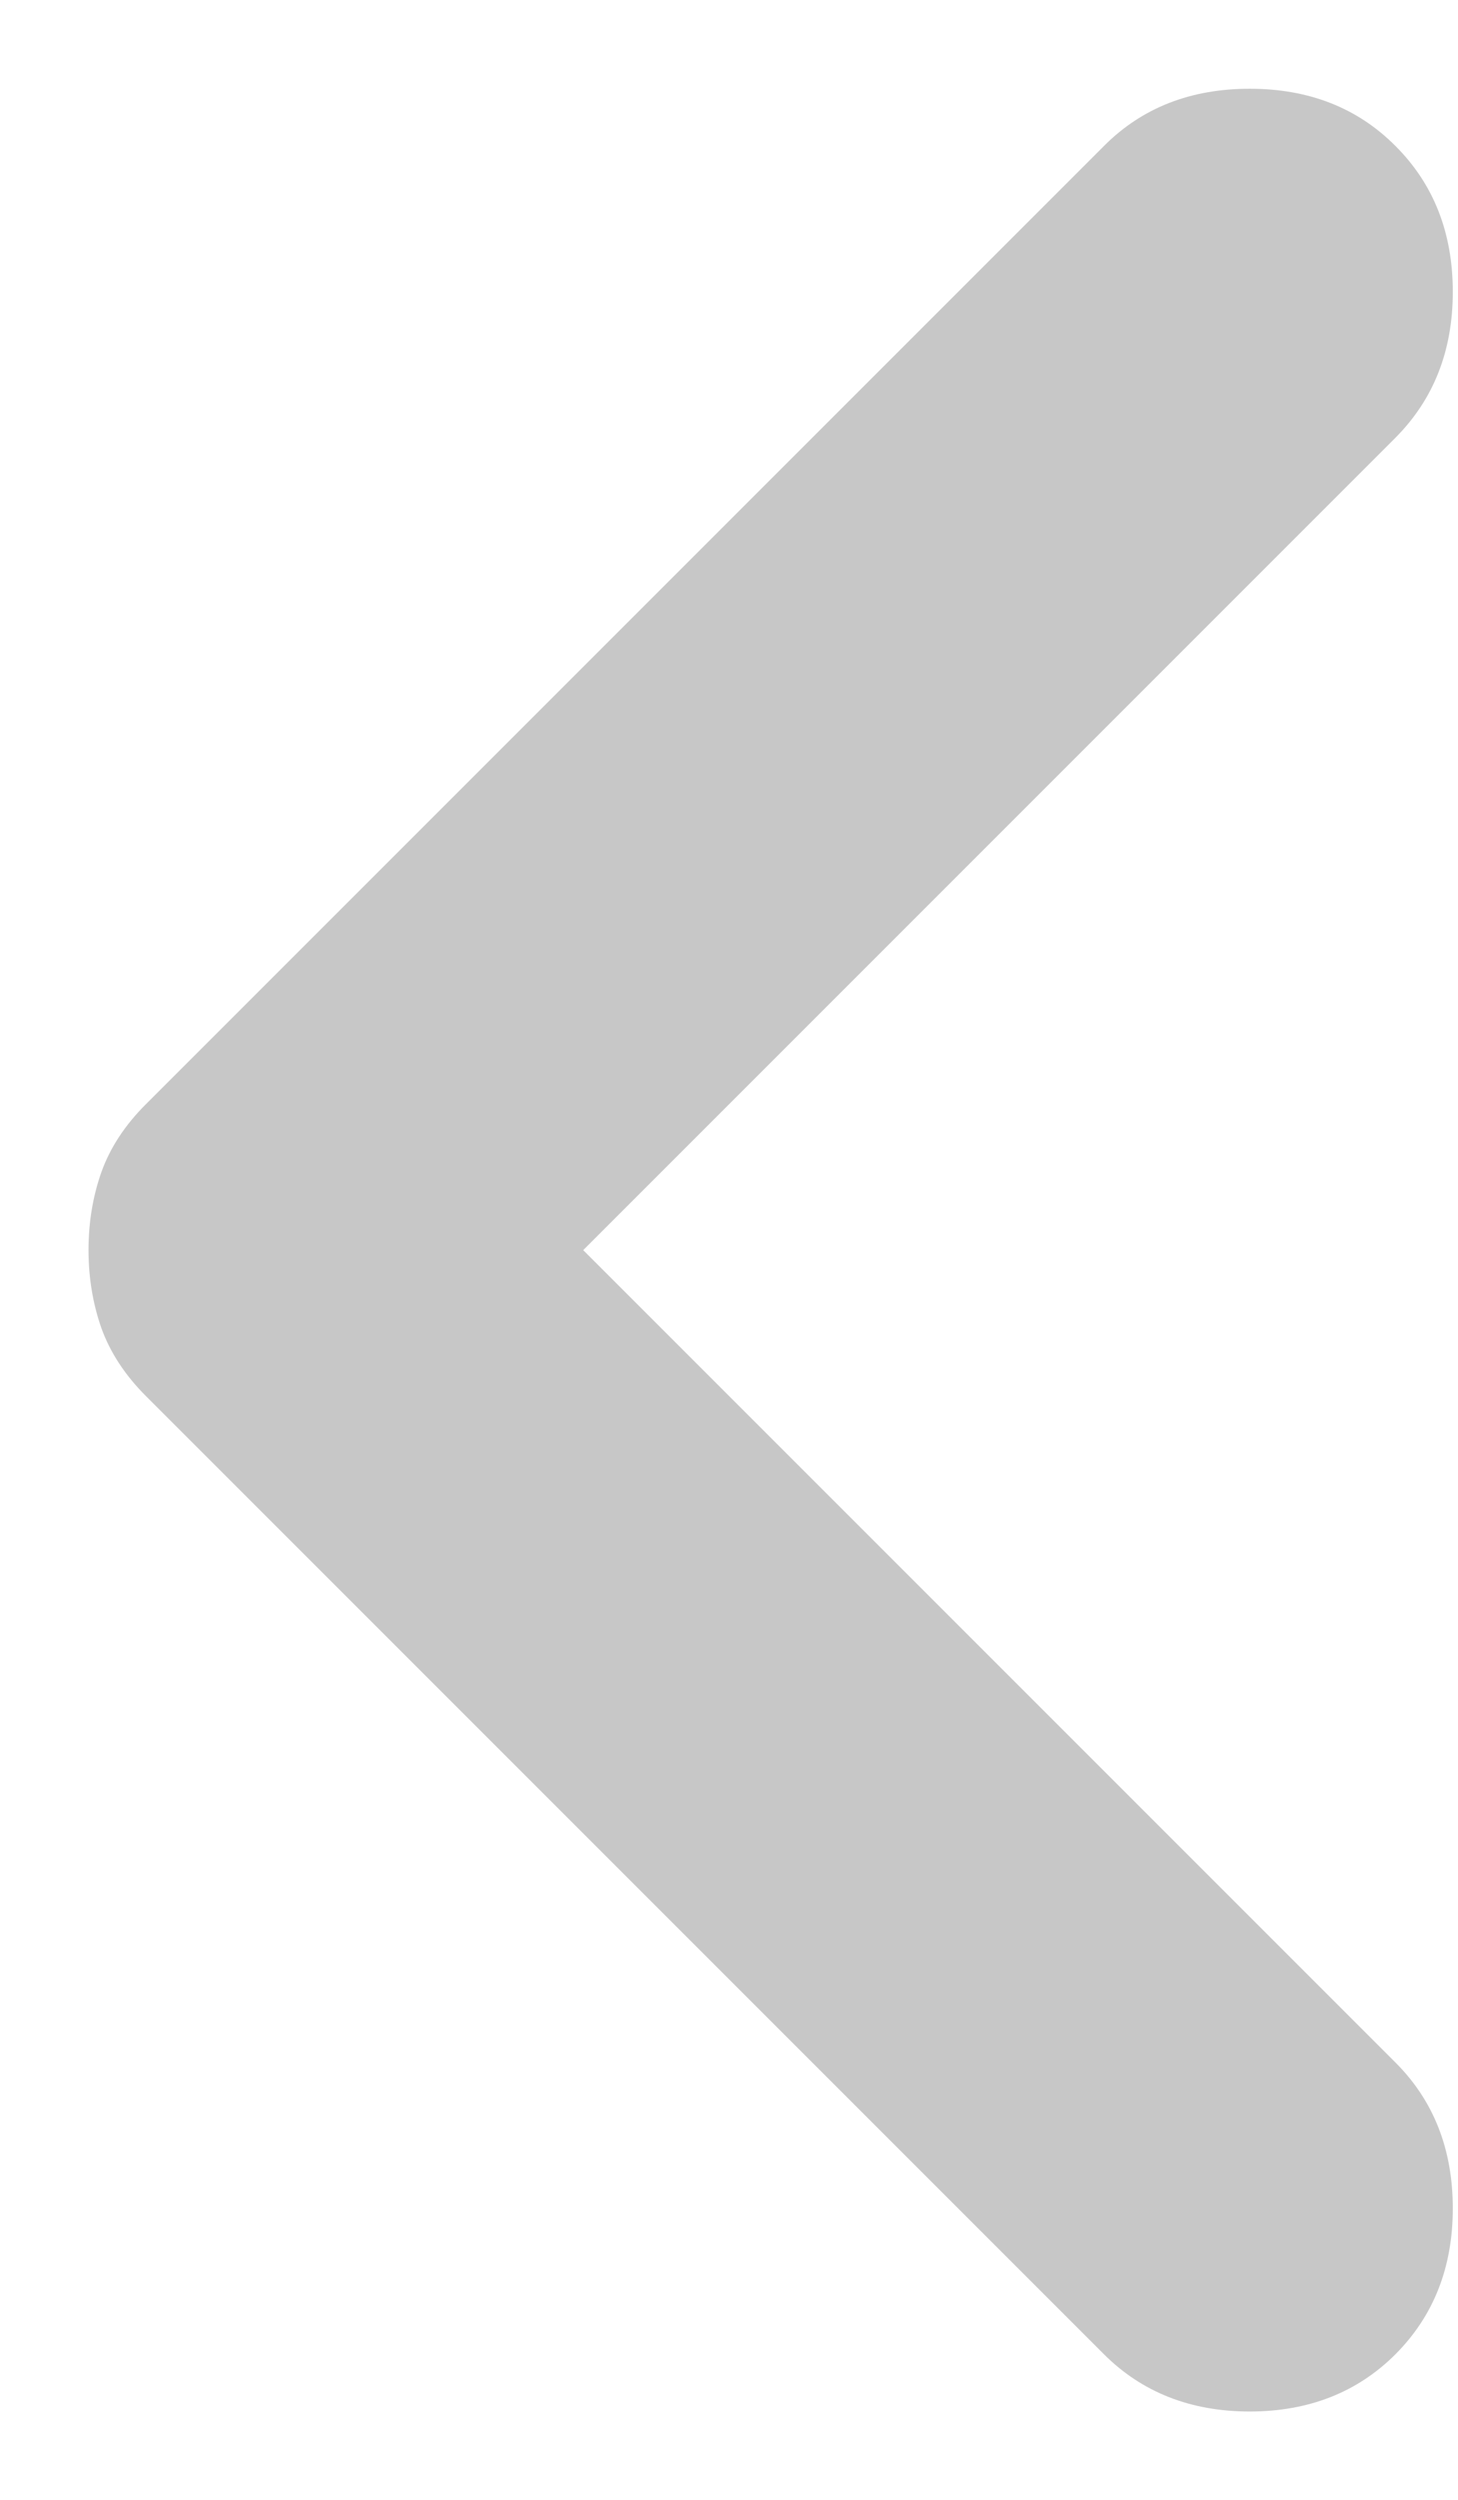 <svg width="7" height="12" viewBox="0 0 7 12" fill="none" xmlns="http://www.w3.org/2000/svg">
<path d="M2.8 6.001L6.7 2.101C6.883 1.917 6.975 1.684 6.975 1.401C6.975 1.117 6.883 0.884 6.7 0.701C6.517 0.517 6.283 0.426 6 0.426C5.717 0.426 5.483 0.517 5.3 0.701L0.7 5.301C0.6 5.401 0.529 5.509 0.487 5.626C0.446 5.742 0.425 5.867 0.425 6.001C0.425 6.134 0.446 6.259 0.487 6.376C0.529 6.492 0.6 6.601 0.7 6.701L5.3 11.301C5.483 11.484 5.717 11.576 6 11.576C6.283 11.576 6.517 11.484 6.7 11.301C6.883 11.117 6.975 10.884 6.975 10.601C6.975 10.317 6.883 10.084 6.7 9.901L2.8 6.001Z" fill="#C7C7C7"/>
</svg>
